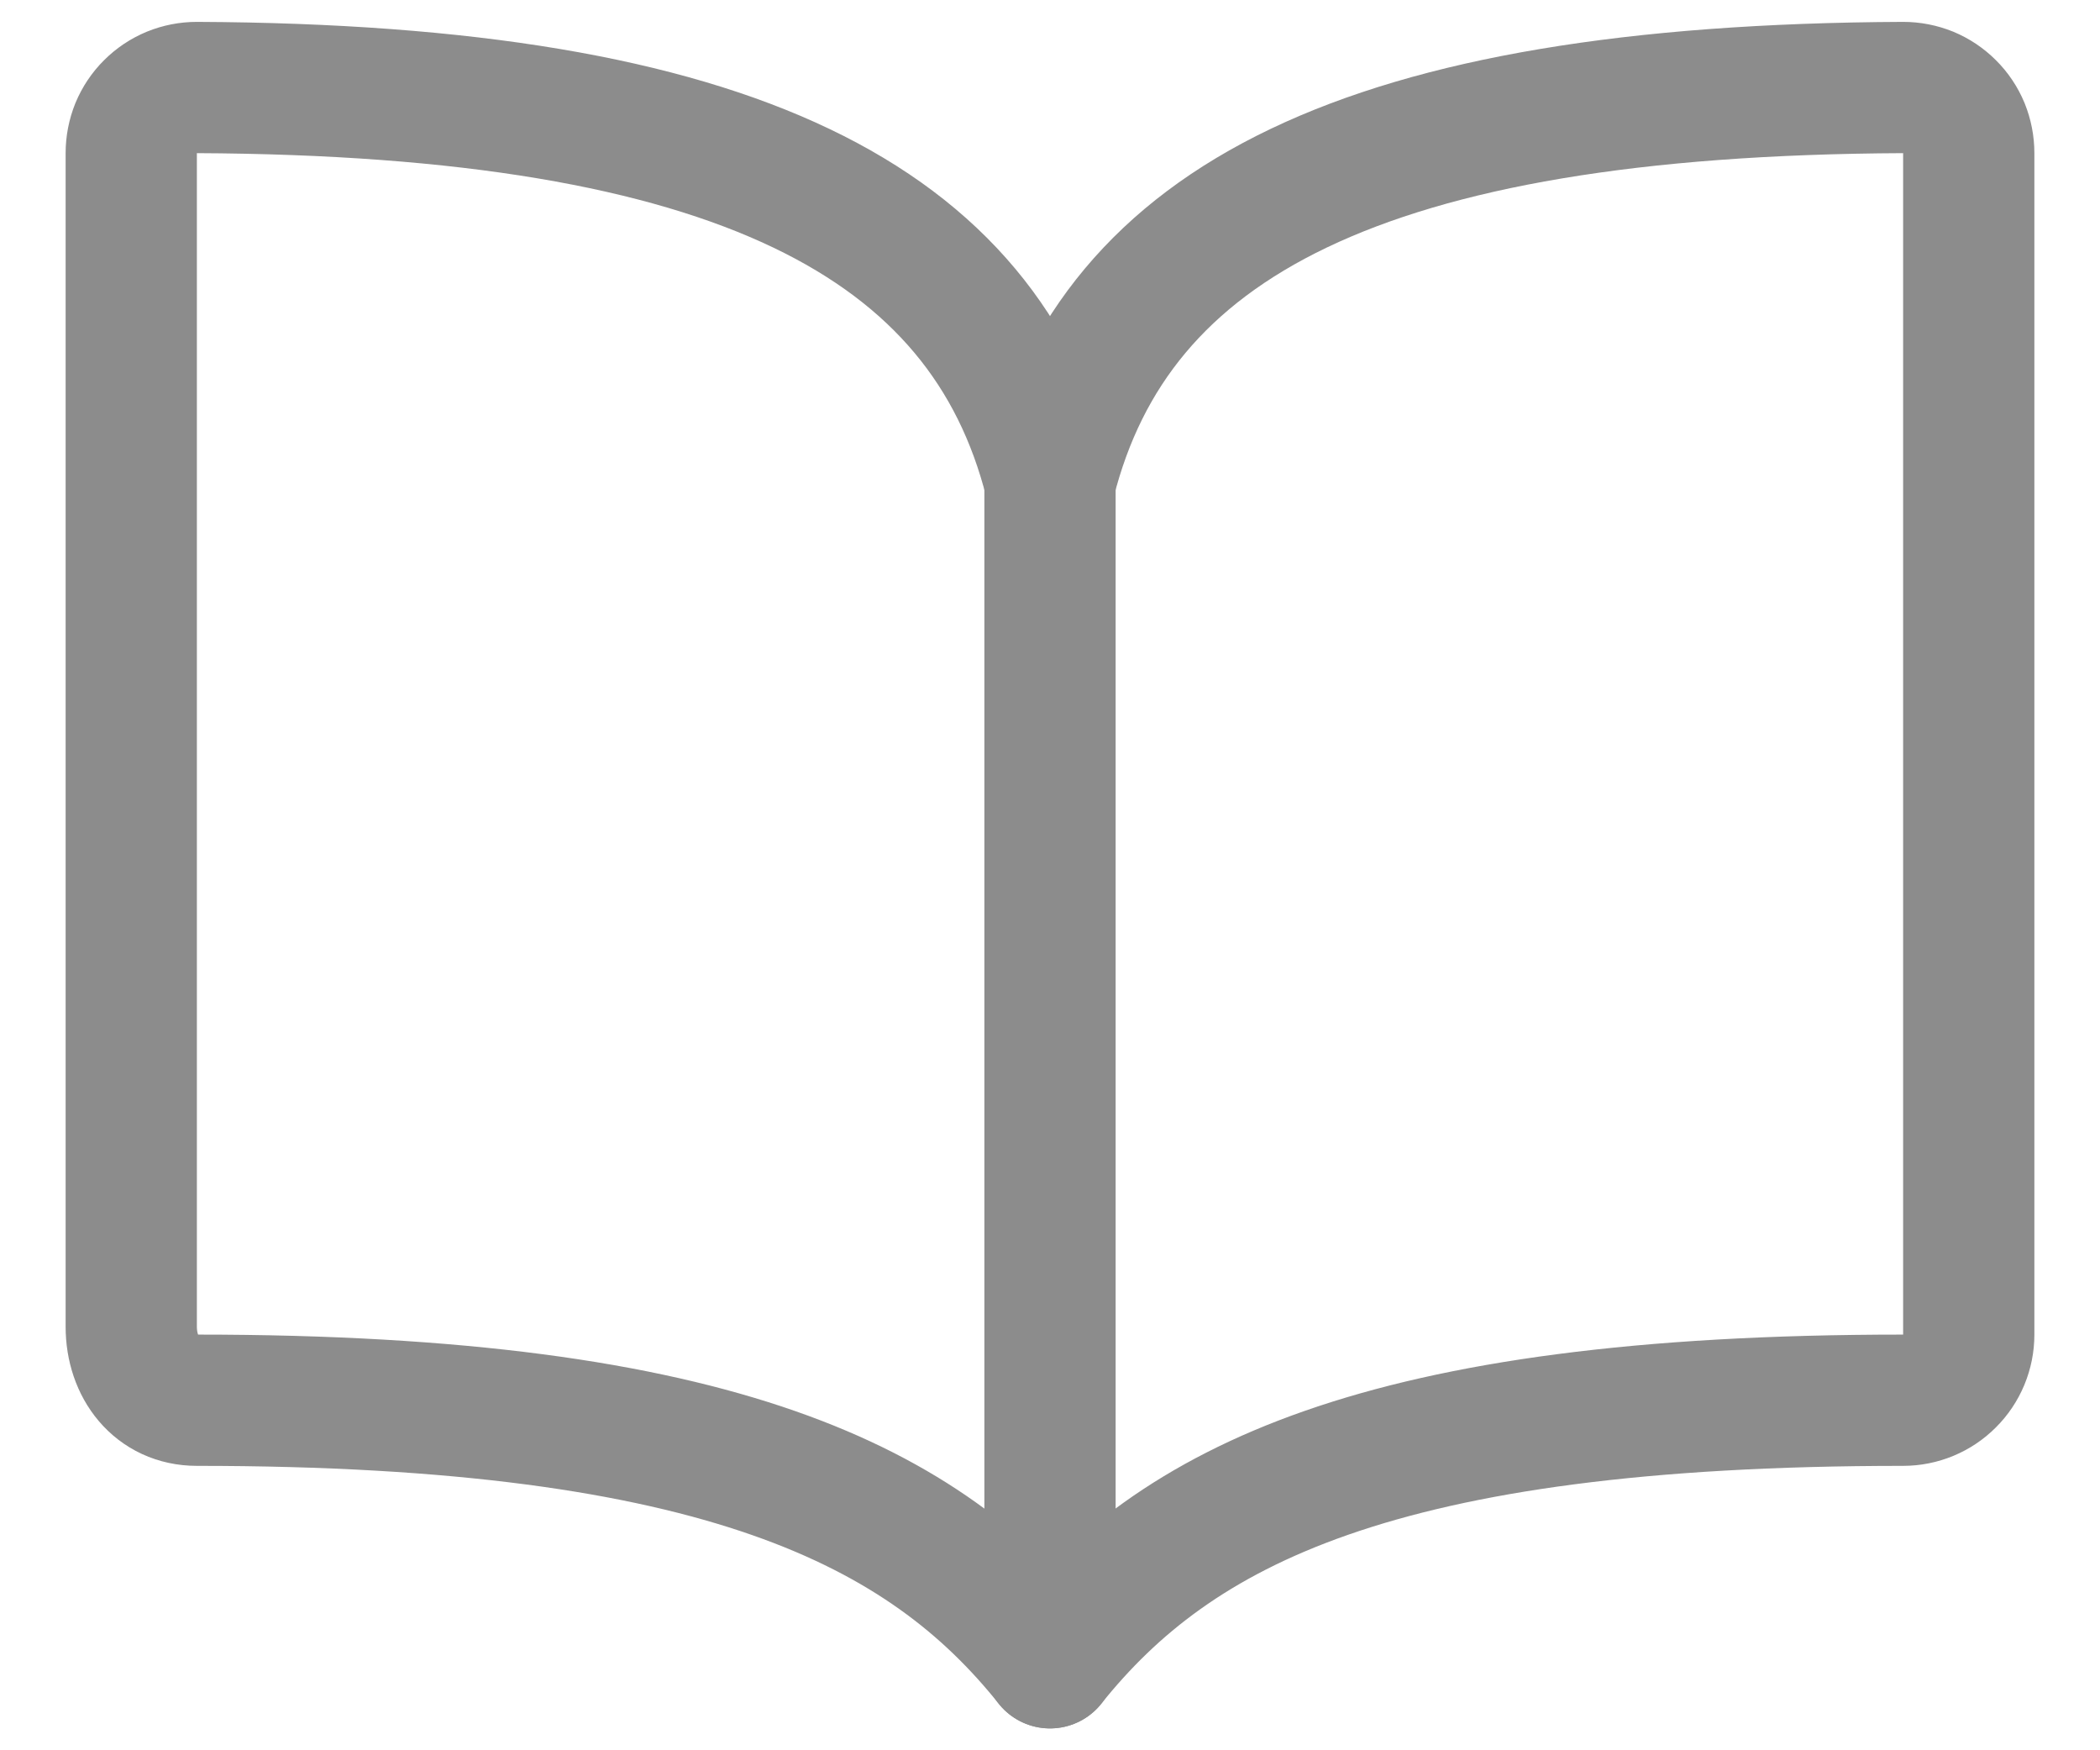 <svg width="24" height="20" viewBox="0 0 24 20" fill="none" xmlns="http://www.w3.org/2000/svg">
<path d="M12 5.5C12.75 2.539 15.583 1.028 21.75 1C21.849 1 21.946 1.019 22.038 1.056C22.129 1.094 22.211 1.149 22.281 1.219C22.351 1.288 22.406 1.371 22.444 1.462C22.481 1.554 22.5 1.651 22.5 1.75V15.25C22.5 15.449 22.421 15.64 22.28 15.78C22.14 15.921 21.949 16 21.75 16C15.75 16 13.432 17.21 12 19C10.576 17.219 8.25 16 2.25 16C1.787 16 1.5 15.623 1.5 15.159V1.75C1.5 1.651 1.519 1.554 1.556 1.462C1.594 1.371 1.649 1.288 1.719 1.219C1.789 1.149 1.871 1.094 1.963 1.056C2.054 1.019 2.151 1 2.25 1C8.417 1.028 11.25 2.539 12 5.5Z" stroke="#8C8C8C" stroke-width="1.5" stroke-linecap="round" stroke-linejoin="round"/>
<path d="M12 5.5V19" stroke="#8C8C8C" stroke-width="1.5" stroke-linecap="round" stroke-linejoin="round"/>
</svg>
